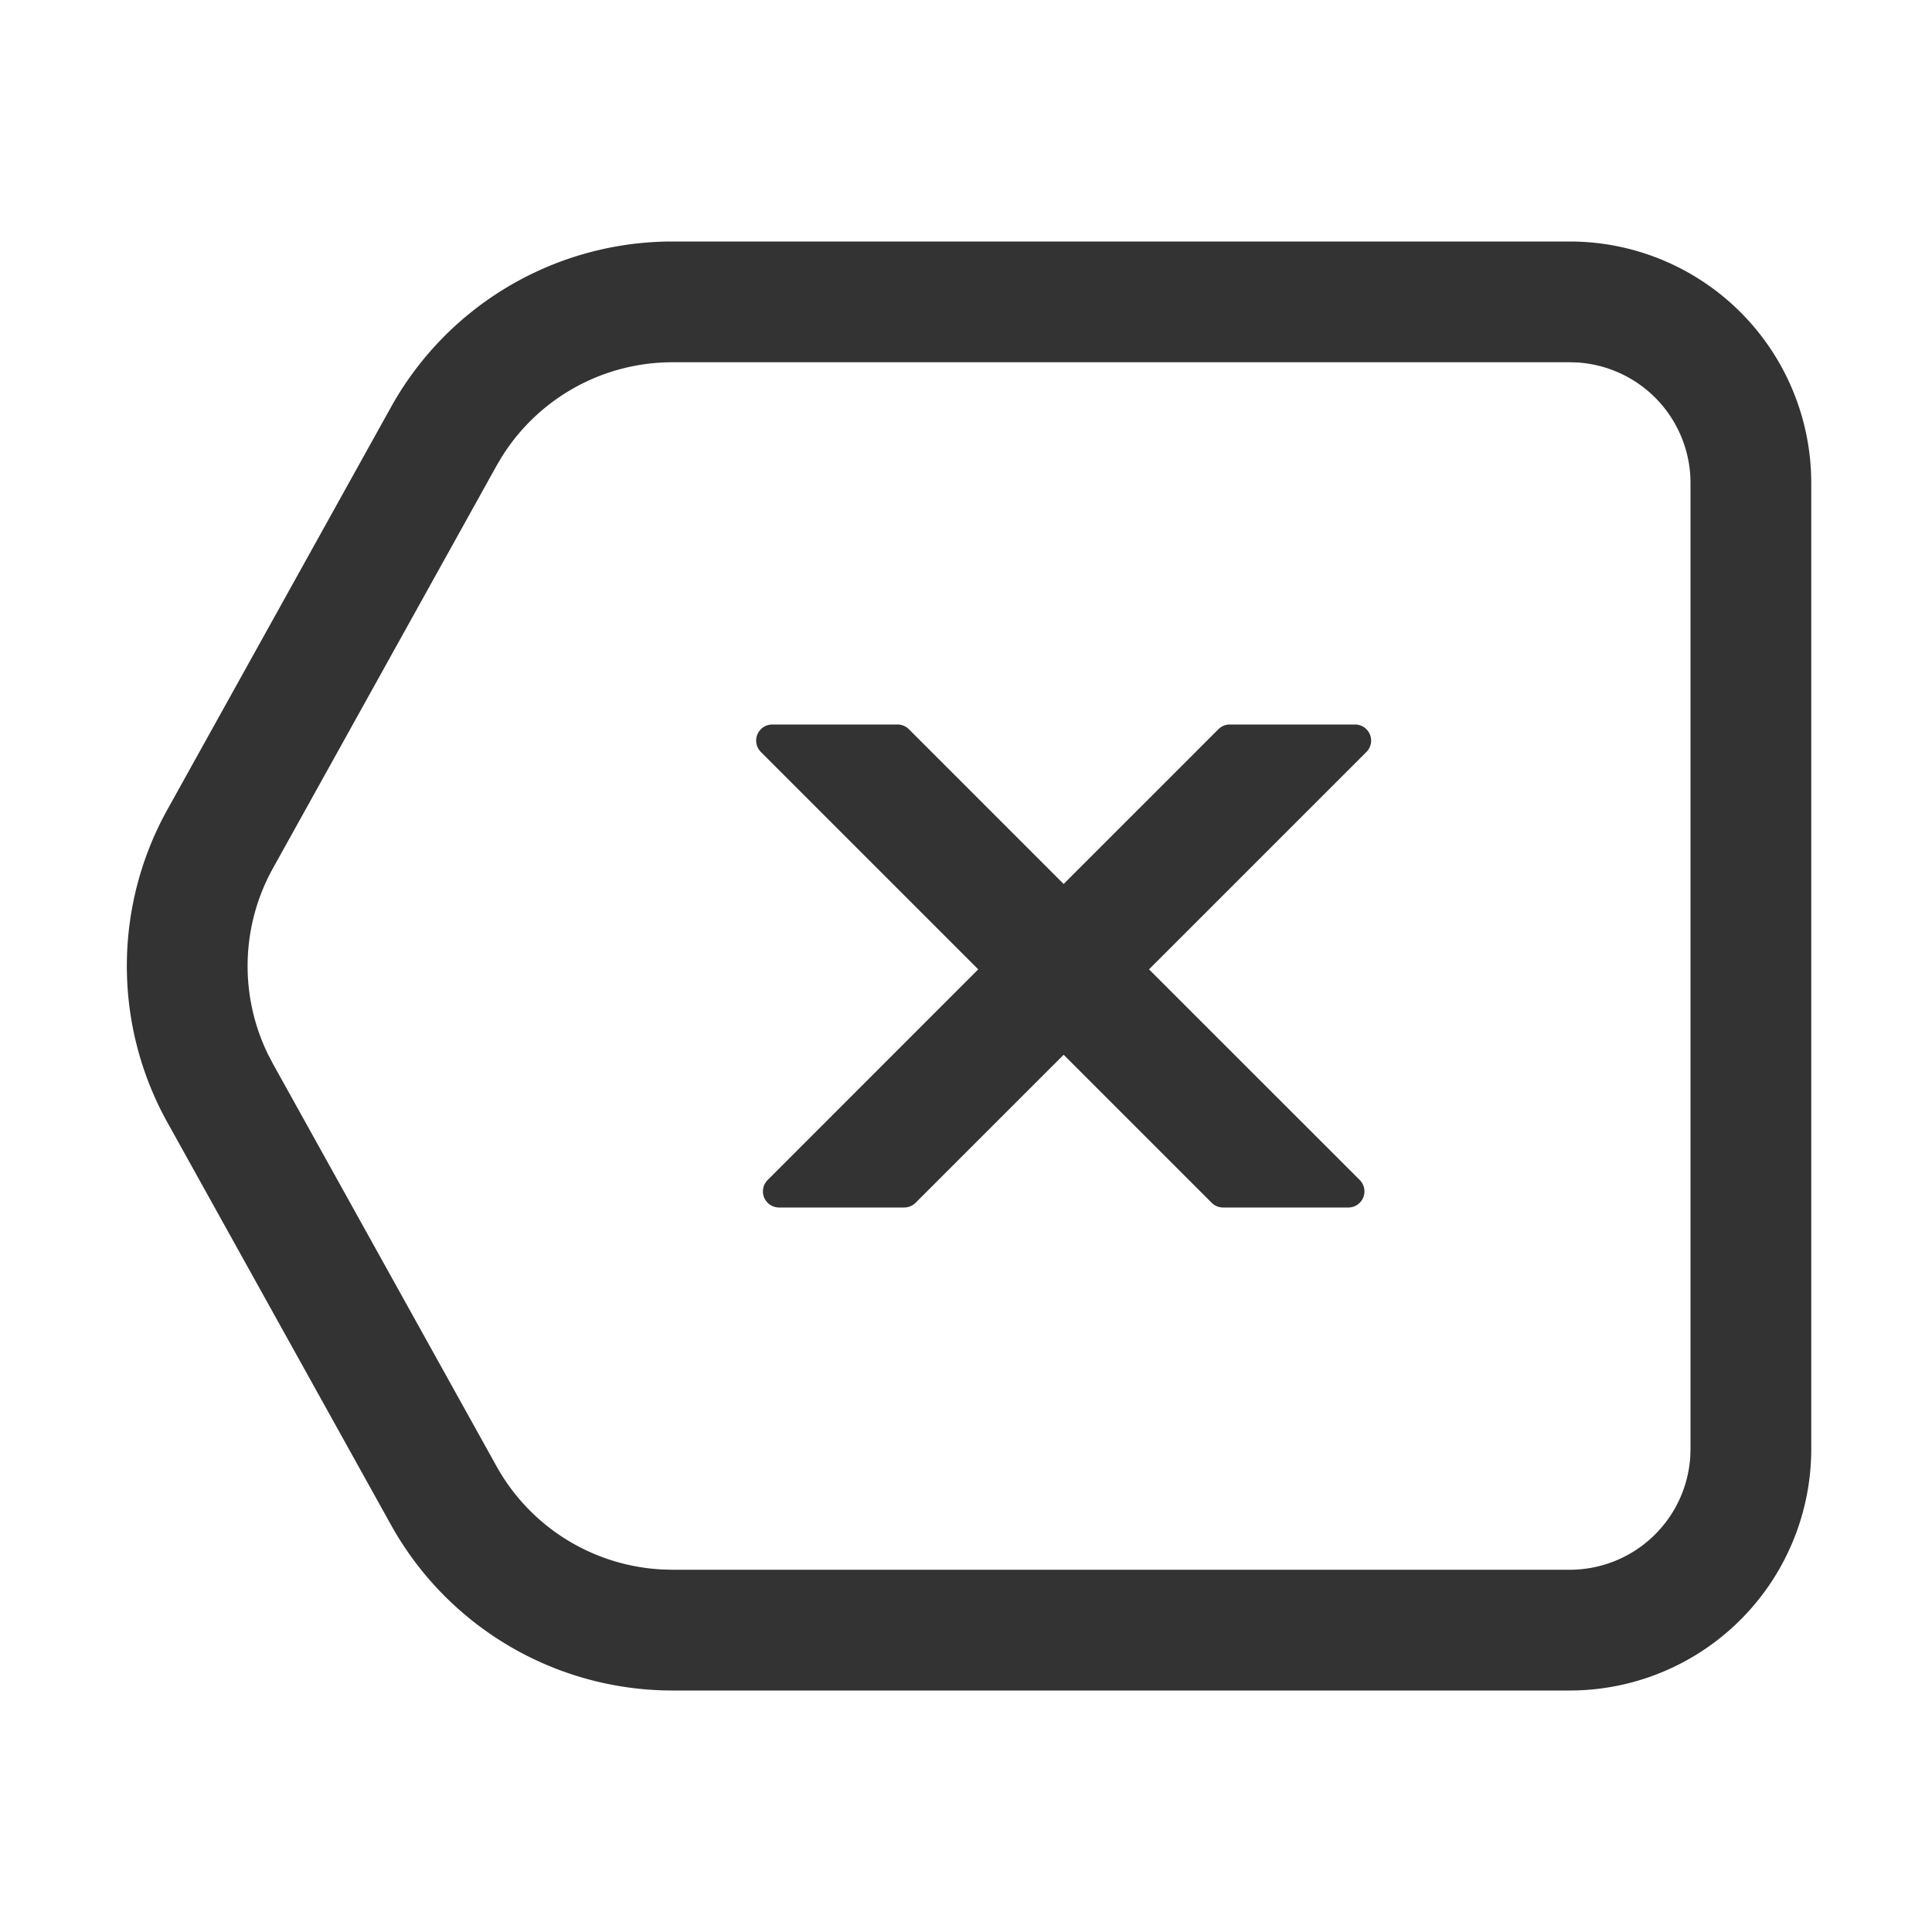 <svg xmlns="http://www.w3.org/2000/svg" viewBox="0 0 1024 1024" version="1.1"><path d="M832 128a128 128 0 0 1 128 128v512a128 128 0 0 1-128 128H356.416a170.667 170.667 0 0 1-149.184-87.787l-118.528-213.333a170.667 170.667 0 0 1 0-165.76l118.528-213.333A170.667 170.667 0 0 1 356.416 128H832z m0 64H356.416a106.667 106.667 0 0 0-90.688 50.517l-2.56 4.352-118.507 213.333a106.667 106.667 0 0 0-2.56 98.709l2.56 4.907 118.507 213.333a106.667 106.667 0 0 0 88.213 54.72l5.035 0.128H832a64 64 0 0 0 63.893-60.245L896 768V256a64 64 0 0 0-60.245-63.893L832 192z m-356.309 192a8.533 8.533 0 0 1 6.037 2.496l82.027 82.027 82.027-82.027a8.533 8.533 0 0 1 6.037-2.496h66.368a8.533 8.533 0 0 1 6.037 14.571l-115.221 115.2 111.68 111.659a8.533 8.533 0 0 1-6.037 14.571h-66.389a8.533 8.533 0 0 1-6.037-2.496l-78.464-78.464-78.485 78.464a8.533 8.533 0 0 1-6.037 2.496h-66.347a8.533 8.533 0 0 1-6.016-14.571l111.616-111.659-115.2-115.2a8.533 8.533 0 0 1 6.059-14.571h66.347z" fill="#333333" p-id="7677"></path></svg>